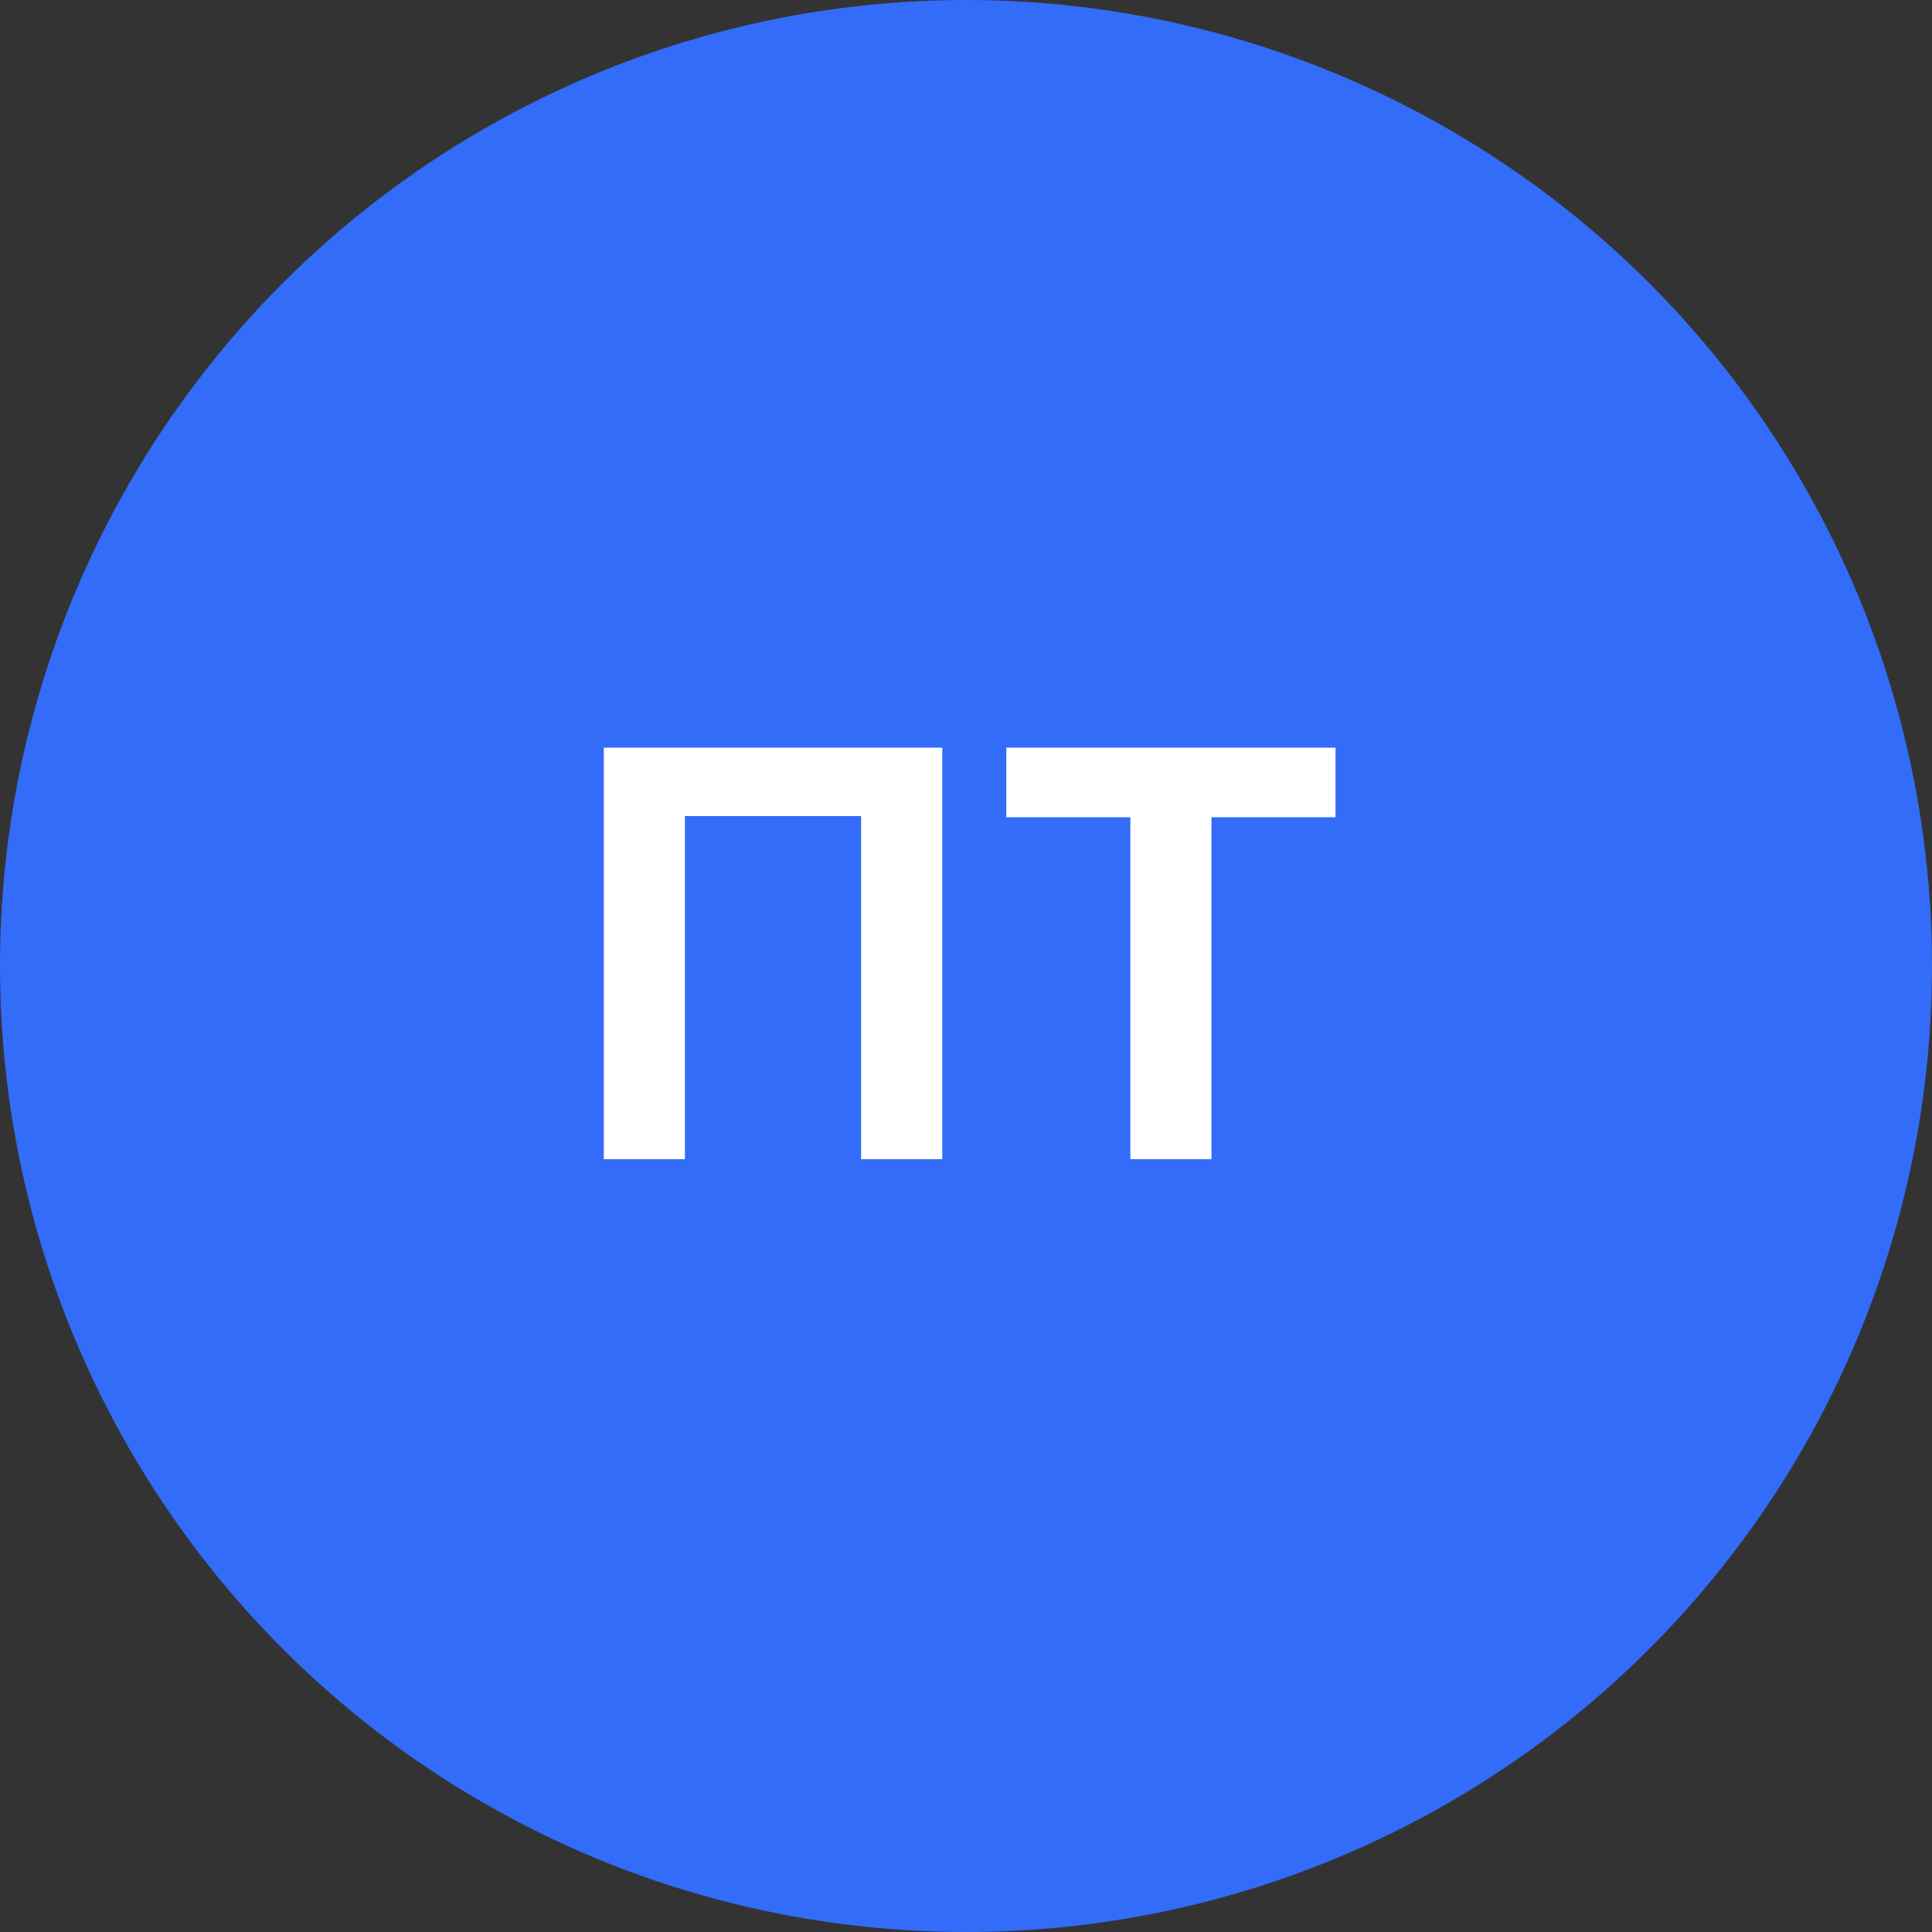 <svg width="100" height="100" viewBox="0 0 100 100" fill="none" xmlns="http://www.w3.org/2000/svg">
<rect x="0" y="0" width="100" height="100" fill="#333333" stroke="none"/>
<circle cx="50" cy="50" r="50" fill="#326CF9"/>
<path d="M48.772 60H44.572V42.24H35.452V60H31.252V38.7H48.772V60ZM69.126 38.7V42.3H62.706V60H58.506V42.3H52.086V38.7H69.126Z" fill="white"/>
</svg>
